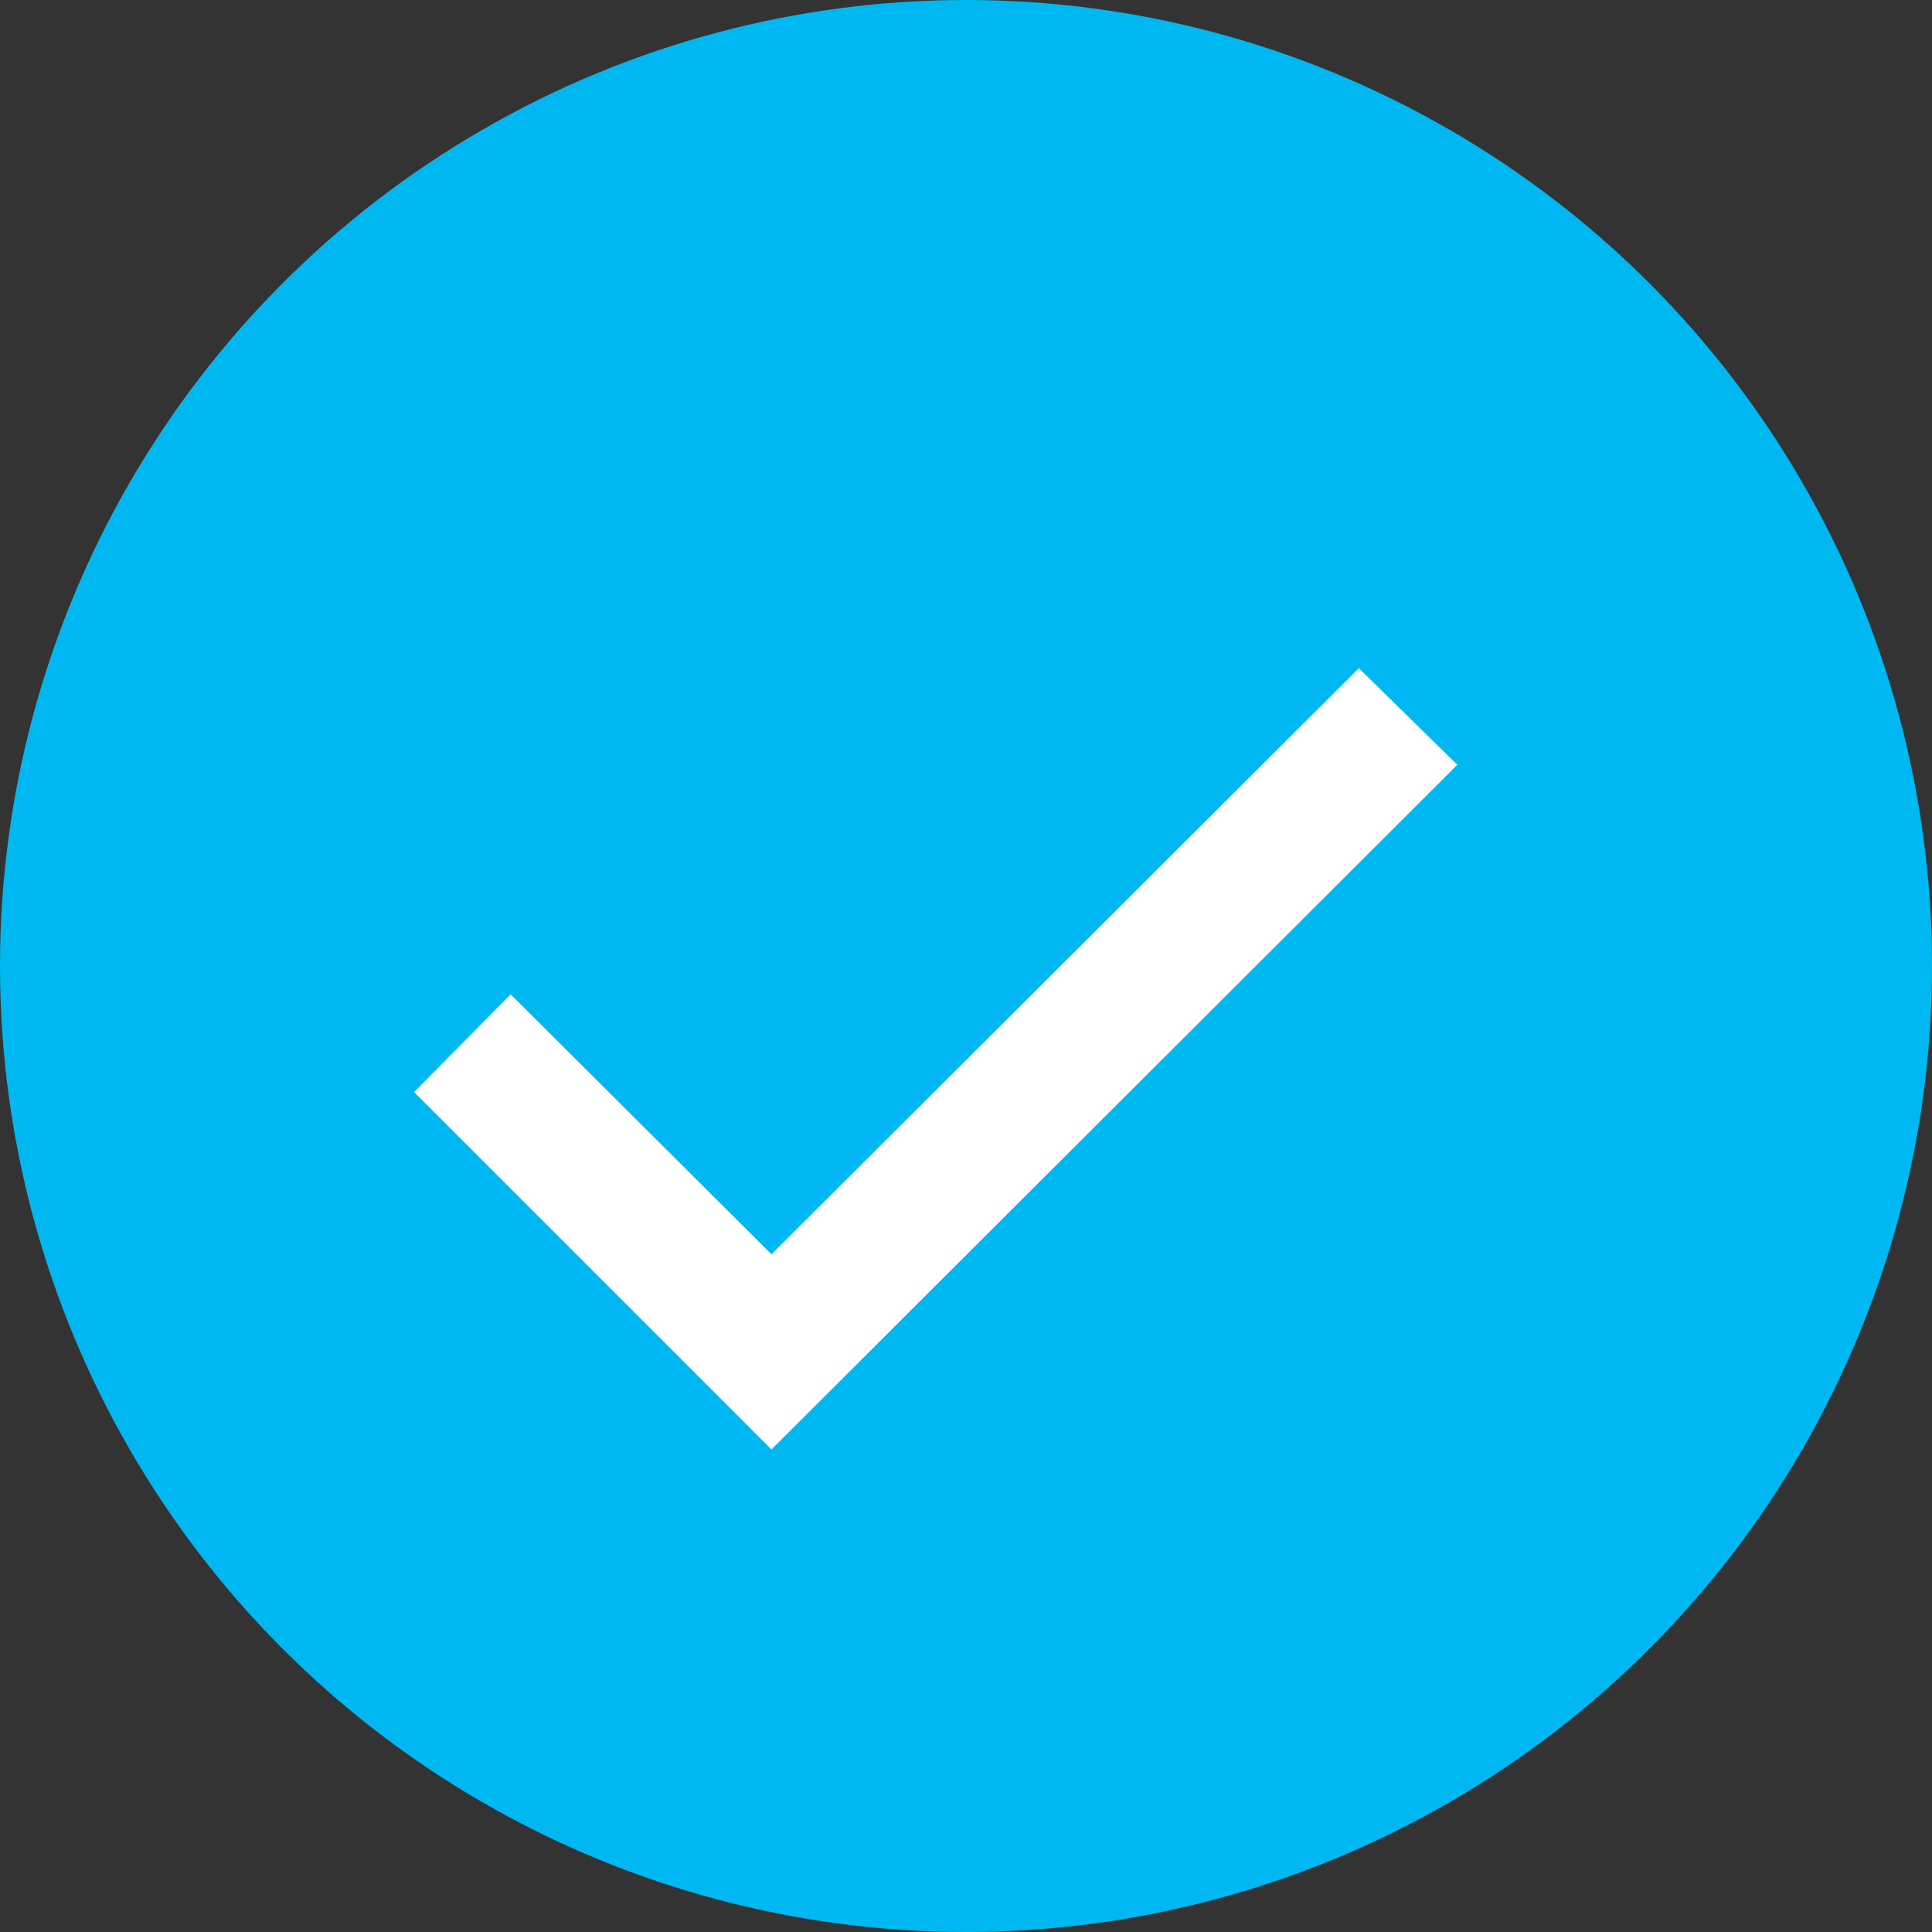 <svg id="Component_50" data-name="Component 50" xmlns="http://www.w3.org/2000/svg" width="20" height="20" viewBox="0 0 20 20">
  <rect x="0" y="0" width="20" height="20" fill="#333333" stroke="none"/>
  <circle id="Ellipse_421" data-name="Ellipse 421" cx="10" cy="10" r="10" fill="#00b8f1"/>
  <path id="_2089713" data-name="2089713" d="M0,68.834l3.7,3.7,7.1-7.088-1.019-1L3.7,70.513,1,67.822Z" transform="translate(4.286 -57.529)" fill="#fff"/>
</svg>
